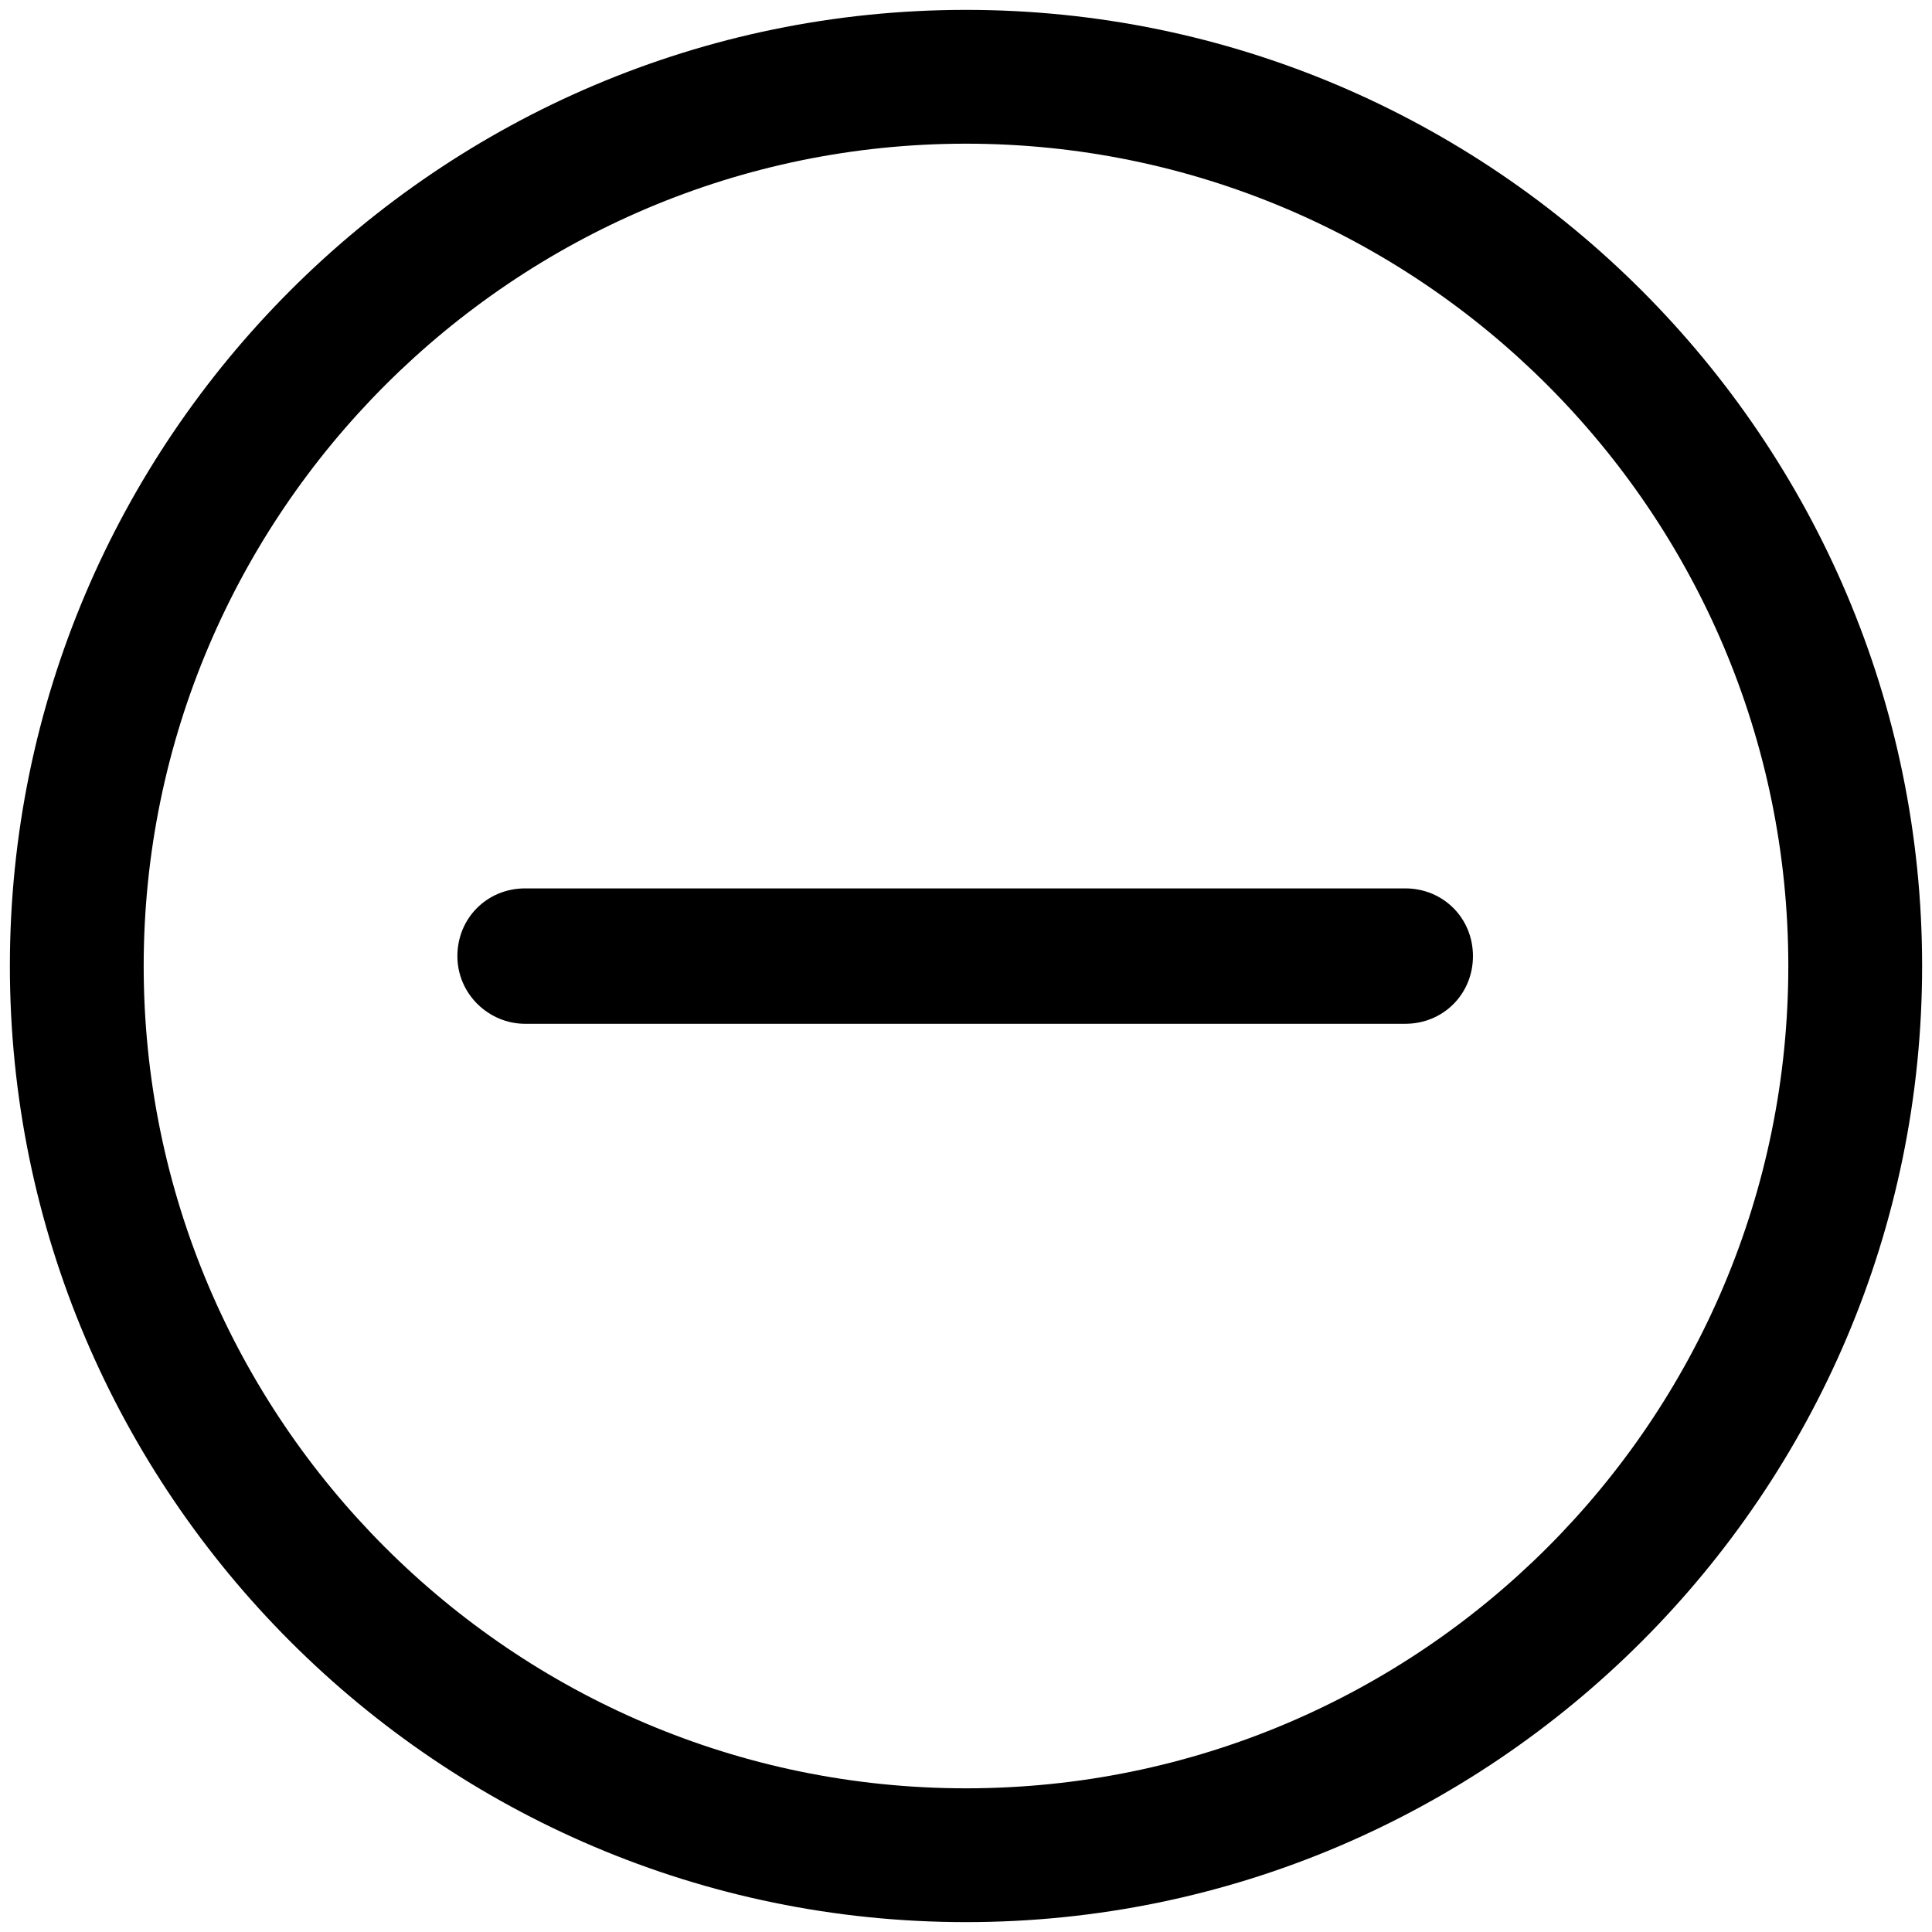 <svg width="35px" height="35px" viewBox="0 0 35 35" version="1.1" xmlns="http://www.w3.org/2000/svg" xmlns:xlink="http://www.w3.org/1999/xlink"><g id="less" fill="#000000"><path d="M17.5,34.821 C27.043,34.821 34.821,27.043 34.821,17.5 C34.821,7.957 27.043,0.179 17.5,0.179 C7.957,0.179 0.179,7.957 0.179,17.5 C0.179,27.043 7.957,34.821 17.5,34.821 L17.5,34.821 Z M17.5,2.603 C25.697,2.603 32.397,9.274 32.397,17.5 C32.397,25.726 25.726,32.397 17.5,32.397 C9.274,32.397 2.603,25.697 2.603,17.5 C2.603,9.303 9.303,2.603 17.5,2.603 L17.5,2.603 Z" id="Shape"></path><path d="M9.513,18.547 L25.457,18.547 C26.145,18.547 26.684,18.009 26.684,17.321 C26.684,16.632 26.145,16.094 25.457,16.094 L9.513,16.094 C8.825,16.094 8.286,16.632 8.286,17.321 C8.286,18.009 8.855,18.547 9.513,18.547 L9.513,18.547 Z" id="Shape"></path></g></svg>